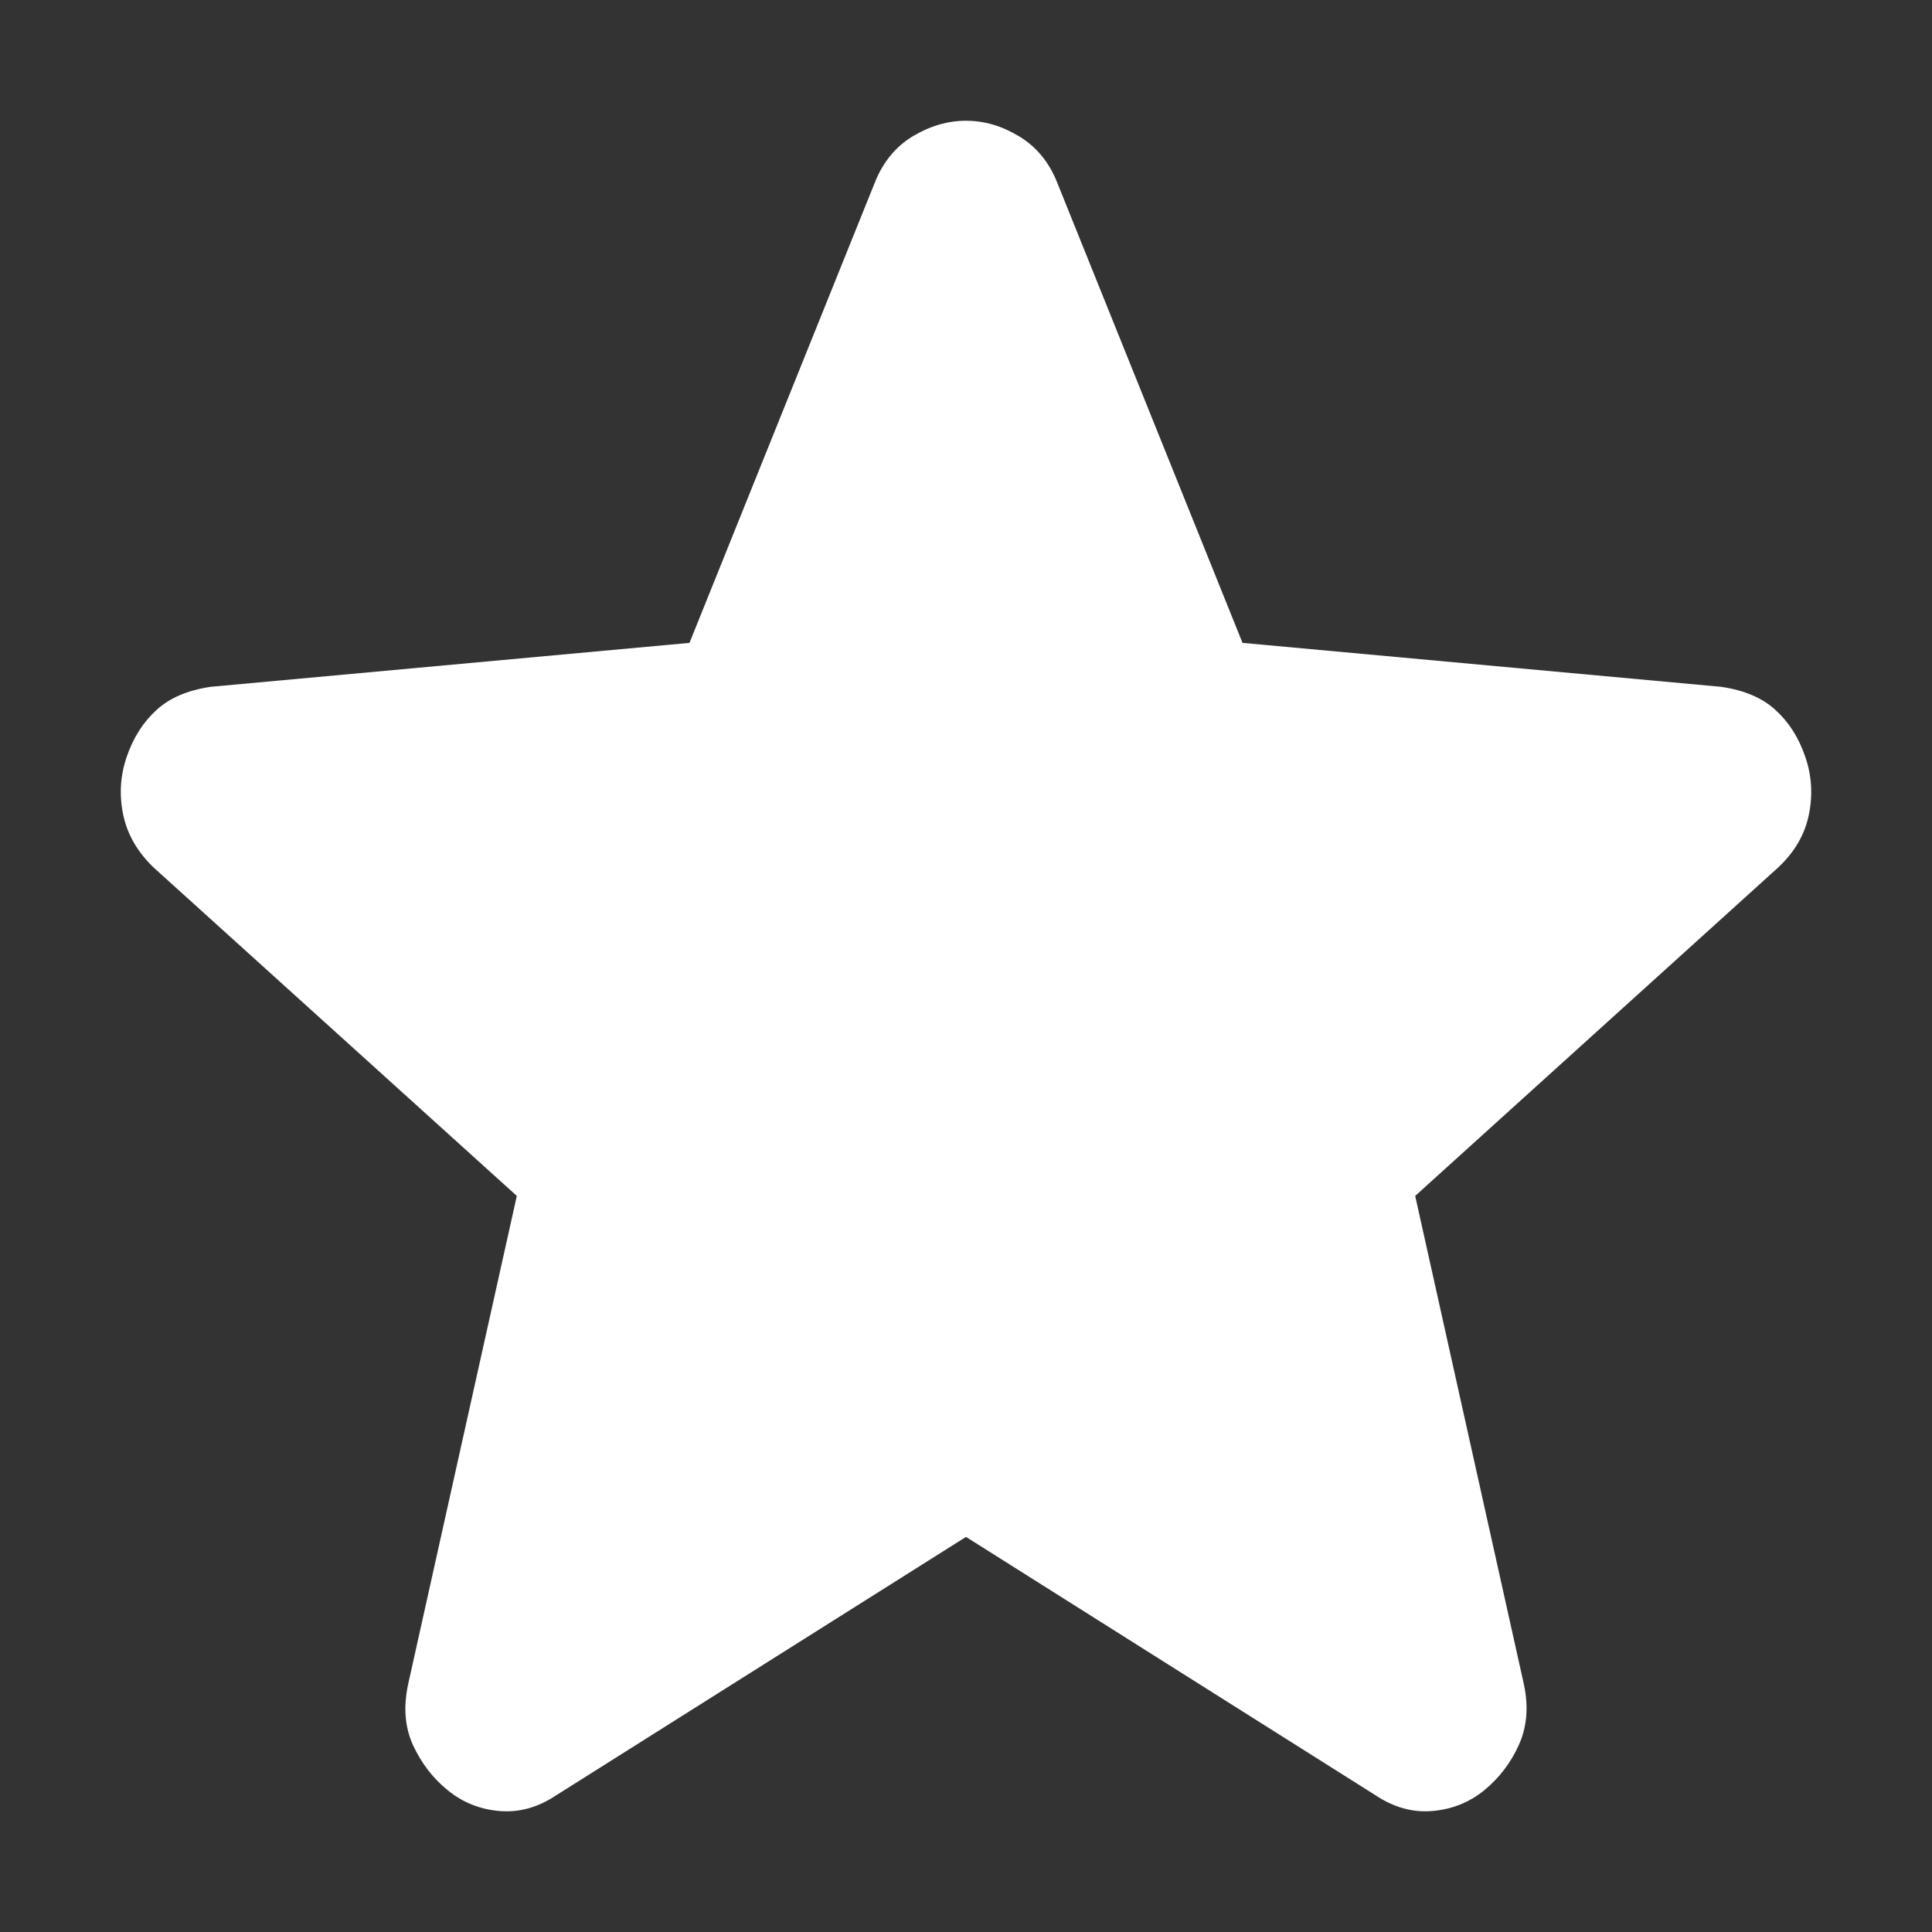 <svg width="8" height="8" viewBox="0 0 8 8" fill="none" xmlns="http://www.w3.org/2000/svg">
<rect x="0" y="0" width="8" height="8" fill="#333333" stroke="none"/>
<path d="M4 6.364L2.303 7.434C2.228 7.484 2.15 7.506 2.068 7.499C1.986 7.492 1.915 7.463 1.854 7.413C1.792 7.363 1.745 7.301 1.71 7.226C1.676 7.151 1.67 7.067 1.69 6.974L2.14 4.952L0.637 3.593C0.569 3.528 0.527 3.455 0.51 3.373C0.493 3.291 0.498 3.211 0.525 3.133C0.552 3.054 0.593 2.99 0.648 2.94C0.702 2.89 0.777 2.858 0.872 2.844L2.855 2.662L3.622 0.757C3.656 0.671 3.709 0.607 3.78 0.564C3.852 0.521 3.925 0.5 4 0.5C4.075 0.5 4.148 0.521 4.219 0.564C4.291 0.607 4.344 0.671 4.378 0.757L5.145 2.662L7.127 2.844C7.223 2.858 7.298 2.89 7.352 2.94C7.407 2.99 7.448 3.054 7.475 3.133C7.502 3.211 7.507 3.291 7.49 3.374C7.473 3.456 7.431 3.529 7.362 3.593L5.86 4.952L6.31 6.974C6.33 7.067 6.323 7.151 6.289 7.226C6.255 7.301 6.207 7.363 6.146 7.413C6.085 7.463 6.013 7.492 5.931 7.499C5.85 7.506 5.771 7.484 5.696 7.434L4 6.364Z" fill="white"/>
</svg>
